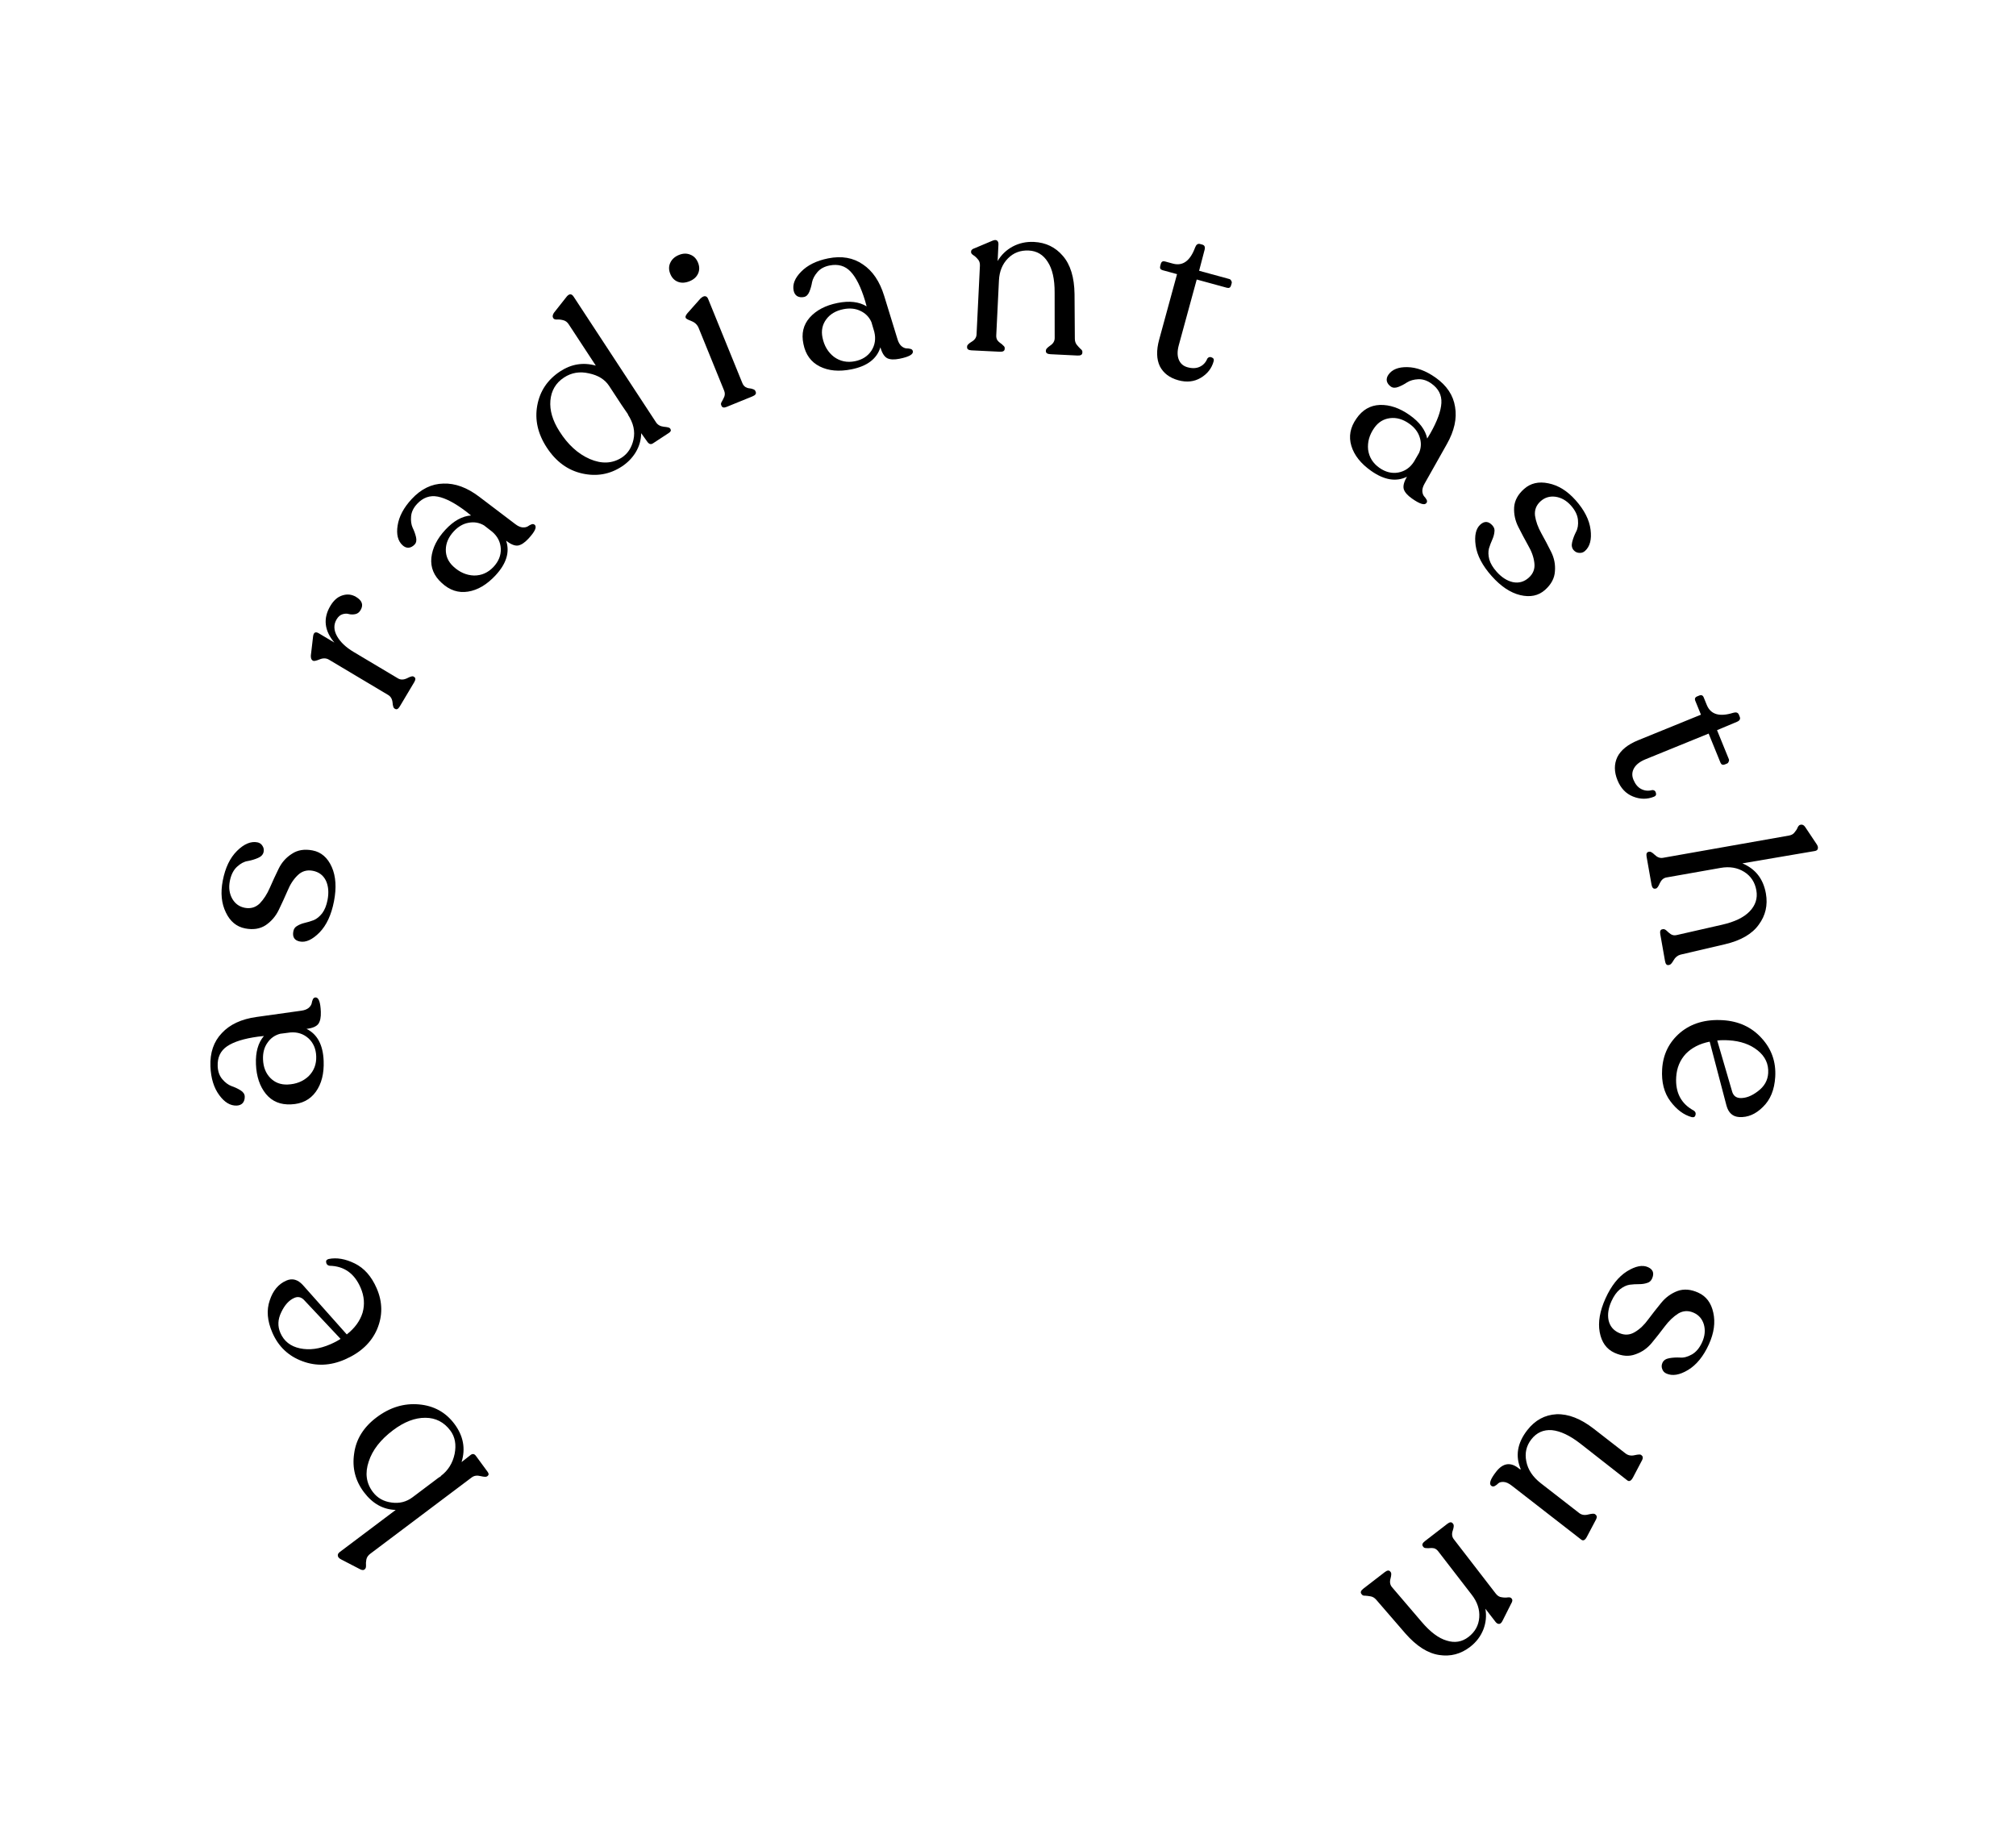 <svg width="249" height="225" viewBox="0 0 249 225" fill="none" xmlns="http://www.w3.org/2000/svg">
<path d="M48.875 186.459C47.322 186.413 46.012 185.681 44.946 184.264C43.88 182.847 43.478 181.257 43.741 179.495C43.977 177.728 44.901 176.239 46.512 175.027C48.153 173.793 49.901 173.26 51.757 173.429C53.586 173.594 55.04 174.393 56.117 175.825C57.228 177.302 57.525 178.877 57.009 180.55L58.133 179.669C58.372 179.49 58.586 179.527 58.777 179.78L60.219 181.744C60.388 181.968 60.39 182.141 60.226 182.265L60.158 182.315C60.054 182.394 59.789 182.383 59.363 182.283C58.926 182.168 58.559 182.222 58.26 182.447L45.73 191.873C45.462 192.075 45.301 192.313 45.249 192.585C45.198 192.858 45.183 193.102 45.206 193.319C45.214 193.547 45.165 193.7 45.061 193.778L44.994 193.829C44.859 193.93 44.645 193.893 44.35 193.718L42.169 192.59C41.908 192.459 41.762 192.312 41.732 192.148C41.691 191.969 41.767 191.806 41.961 191.66L48.875 186.459ZM55.62 176.655C54.834 175.61 53.809 175.086 52.543 175.08C51.251 175.071 49.919 175.582 48.547 176.615C46.995 177.782 45.993 179.073 45.54 180.489C45.06 181.901 45.23 183.151 46.049 184.24C46.61 184.986 47.382 185.421 48.364 185.547C49.331 185.684 50.195 185.466 50.956 184.894L54.133 182.503L54.463 182.29L54.446 182.268C55.341 181.594 55.909 180.688 56.15 179.549C56.38 178.395 56.203 177.43 55.62 176.655Z" fill="black"/>
<path d="M40.706 156.307C40.466 156.269 40.327 156.136 40.289 155.909C40.234 155.688 40.334 155.543 40.588 155.473C41.578 155.268 42.654 155.451 43.819 156.024C44.984 156.597 45.886 157.62 46.525 159.092C47.261 160.787 47.279 162.469 46.578 164.136C45.871 165.787 44.541 167.036 42.589 167.883C40.791 168.664 39.04 168.732 37.336 168.089C35.615 167.452 34.382 166.278 33.639 164.566C33.007 163.11 32.899 161.784 33.315 160.586C33.706 159.378 34.39 158.562 35.365 158.138C36.102 157.818 36.782 158.001 37.405 158.687L42.831 164.786C43.818 164.012 44.468 163.119 44.782 162.108C45.071 161.087 44.989 160.054 44.535 159.01C43.77 157.246 42.493 156.345 40.706 156.307ZM34.628 164.594C35.074 165.621 35.88 166.259 37.045 166.505C38.211 166.752 39.461 166.586 40.797 166.006C41.31 165.783 41.732 165.559 42.062 165.334L37.52 160.499C37.171 160.163 36.782 160.087 36.354 160.273C35.703 160.556 35.166 161.145 34.741 162.042C34.309 162.922 34.271 163.772 34.628 164.594Z" fill="black"/>
<path d="M37.211 124.81C37.601 124.757 37.905 124.643 38.122 124.466C38.321 124.29 38.444 124.108 38.493 123.919C38.523 123.731 38.572 123.561 38.641 123.409C38.71 123.257 38.819 123.178 38.968 123.172C39.36 123.157 39.579 123.746 39.626 124.94C39.652 125.611 39.55 126.11 39.32 126.437C39.071 126.764 38.584 126.97 37.859 127.054C39.192 127.712 39.898 129.03 39.975 131.007C40.036 132.574 39.712 133.847 39.003 134.828C38.294 135.808 37.278 136.324 35.954 136.376C34.649 136.446 33.614 136.019 32.849 135.096C32.084 134.155 31.672 132.929 31.613 131.418C31.554 129.926 31.882 128.764 32.597 127.933L31.844 128.018C30.134 128.253 28.87 128.648 28.051 129.203C27.232 129.758 26.844 130.577 26.886 131.659C26.912 132.312 27.101 132.846 27.453 133.262C27.806 133.678 28.181 133.962 28.58 134.114C28.977 134.248 29.348 134.421 29.693 134.631C30.037 134.842 30.215 135.097 30.227 135.395C30.24 135.731 30.157 136.005 29.979 136.217C29.8 136.411 29.551 136.514 29.234 136.527C28.451 136.557 27.734 136.128 27.082 135.238C26.412 134.33 26.048 133.149 25.991 131.694C25.925 129.996 26.394 128.624 27.399 127.576C28.385 126.51 29.807 125.847 31.665 125.587L37.211 124.81ZM39.056 130.426C39.02 129.512 38.701 128.777 38.101 128.222C37.481 127.667 36.734 127.425 35.859 127.497L34.604 127.658C33.938 127.834 33.411 128.209 33.023 128.785C32.633 129.342 32.455 130.021 32.486 130.823C32.523 131.775 32.824 132.538 33.388 133.114C33.952 133.689 34.664 133.961 35.522 133.927C36.566 133.886 37.431 133.544 38.115 132.901C38.781 132.24 39.094 131.415 39.056 130.426Z" fill="black"/>
<path d="M41.253 111.288C40.928 112.974 40.328 114.266 39.452 115.161C38.579 116.039 37.776 116.407 37.043 116.266C36.365 116.135 36.095 115.712 36.233 114.997C36.292 114.686 36.459 114.461 36.733 114.324C36.992 114.165 37.3 114.044 37.658 113.96C38.017 113.877 38.38 113.767 38.749 113.629C39.121 113.472 39.471 113.188 39.797 112.776C40.105 112.36 40.325 111.813 40.456 111.135C40.632 110.218 40.566 109.426 40.258 108.758C39.931 108.087 39.391 107.679 38.64 107.534C37.907 107.393 37.282 107.577 36.766 108.085C36.253 108.576 35.835 109.218 35.511 110.011C35.169 110.8 34.808 111.586 34.429 112.369C34.05 113.151 33.511 113.779 32.812 114.253C32.115 114.708 31.273 114.84 30.283 114.65C29.22 114.445 28.424 113.788 27.897 112.679C27.351 111.566 27.222 110.258 27.512 108.755C27.819 107.16 28.407 105.933 29.276 105.074C30.145 104.215 30.983 103.863 31.789 104.019C32.064 104.072 32.274 104.217 32.418 104.453C32.566 104.672 32.614 104.919 32.561 105.194C32.497 105.524 32.268 105.774 31.874 105.945C31.48 106.117 31.056 106.244 30.603 106.328C30.153 106.393 29.708 106.631 29.268 107.04C28.828 107.45 28.534 108.039 28.385 108.809C28.23 109.616 28.328 110.338 28.681 110.976C29.037 111.596 29.554 111.971 30.232 112.102C30.947 112.24 31.561 112.063 32.073 111.573C32.571 111.06 32.991 110.409 33.333 109.62C33.676 108.83 34.034 108.054 34.41 107.289C34.789 106.507 35.335 105.89 36.05 105.438C36.749 104.965 37.603 104.825 38.611 105.019C39.674 105.224 40.464 105.909 40.981 107.073C41.484 108.215 41.574 109.62 41.253 111.288Z" fill="black"/>
<path d="M40.805 74.821C41.216 74.131 41.713 73.699 42.295 73.524C42.887 73.334 43.447 73.396 43.976 73.711C44.73 74.16 44.916 74.706 44.533 75.347C44.371 75.62 44.154 75.784 43.882 75.839C43.61 75.894 43.35 75.892 43.104 75.832C42.867 75.756 42.603 75.761 42.312 75.849C42.02 75.936 41.775 76.148 41.574 76.485C41.192 77.126 41.212 77.822 41.633 78.573C42.048 79.299 42.729 79.943 43.675 80.507L49.159 83.775C49.48 83.966 49.853 83.96 50.278 83.757C50.687 83.545 50.948 83.472 51.06 83.539L51.156 83.596C51.349 83.711 51.349 83.928 51.158 84.249L49.381 87.232C49.19 87.552 48.998 87.656 48.806 87.541L48.709 87.484C48.597 87.417 48.523 87.177 48.486 86.764C48.444 86.325 48.262 86.011 47.941 85.82L40.629 81.462C40.292 81.262 39.908 81.25 39.476 81.427C39.044 81.605 38.773 81.66 38.66 81.593L38.612 81.564C38.452 81.469 38.379 81.263 38.394 80.946L38.666 78.63C38.722 78.099 38.958 77.957 39.375 78.206L41.299 79.352C40.053 77.871 39.888 76.36 40.805 74.821Z" fill="black"/>
<path d="M63.647 64.724C63.959 64.963 64.255 65.098 64.533 65.127C64.798 65.144 65.014 65.103 65.182 65.005C65.337 64.893 65.492 64.809 65.649 64.75C65.805 64.692 65.938 64.713 66.047 64.815C66.334 65.082 66.071 65.653 65.257 66.528C64.8 67.02 64.374 67.299 63.98 67.366C63.573 67.421 63.083 67.221 62.512 66.766C62.986 68.175 62.549 69.604 61.202 71.053C60.134 72.201 59.002 72.87 57.807 73.058C56.612 73.247 55.529 72.89 54.559 71.987C53.589 71.111 53.162 70.077 53.277 68.884C53.405 67.677 53.984 66.52 55.014 65.413C56.031 64.32 57.086 63.733 58.179 63.654L57.588 63.18C56.216 62.133 55.044 61.516 54.073 61.326C53.102 61.137 52.248 61.439 51.511 62.231C51.066 62.71 50.82 63.221 50.774 63.764C50.727 64.307 50.791 64.774 50.963 65.164C51.148 65.54 51.288 65.925 51.381 66.317C51.475 66.71 51.42 67.016 51.217 67.235C50.988 67.481 50.735 67.615 50.459 67.639C50.195 67.648 49.947 67.545 49.714 67.329C49.14 66.795 48.939 65.983 49.111 64.894C49.282 63.779 49.863 62.688 50.854 61.621C52.011 60.377 53.316 59.742 54.768 59.716C56.218 59.663 57.691 60.205 59.185 61.339L63.647 64.724ZM60.965 69.992C61.588 69.322 61.885 68.578 61.855 67.76C61.812 66.93 61.456 66.23 60.788 65.659L59.789 64.883C59.195 64.535 58.557 64.426 57.875 64.556C57.206 64.673 56.598 65.025 56.051 65.613C55.403 66.31 55.074 67.062 55.063 67.868C55.053 68.674 55.362 69.37 55.991 69.954C56.756 70.666 57.608 71.038 58.547 71.07C59.485 71.076 60.291 70.716 60.965 69.992Z" fill="black"/>
<path d="M81.03 52.156C81.235 52.468 81.555 52.649 81.989 52.699C82.439 52.738 82.695 52.805 82.756 52.899L82.802 52.969C82.915 53.141 82.854 53.303 82.62 53.457L80.653 54.747C80.419 54.9 80.205 54.862 80.01 54.633L79.195 53.493C79.184 54.327 78.96 55.109 78.525 55.841C78.095 56.547 77.521 57.136 76.803 57.607C75.32 58.579 73.69 58.867 71.912 58.471C70.134 58.074 68.677 57.01 67.54 55.277C66.425 53.575 66.031 51.836 66.361 50.057C66.69 48.279 67.635 46.877 69.196 45.854C70.569 44.953 72.034 44.718 73.589 45.149L70.241 40.045C70.057 39.764 69.823 39.594 69.538 39.535C69.27 39.465 69.019 39.44 68.786 39.459C68.568 39.468 68.424 39.417 68.352 39.308L68.321 39.261C68.219 39.105 68.249 38.896 68.411 38.633L69.893 36.757C70.254 36.252 70.573 36.211 70.849 36.632L81.03 52.156ZM76.788 56.511C77.537 56.02 78.022 55.278 78.242 54.286C78.467 53.267 78.236 52.236 77.55 51.19L77.574 51.174L76.767 49.996L75.232 47.654C74.71 46.858 73.88 46.342 72.743 46.106C71.611 45.843 70.585 46.014 69.664 46.618C68.649 47.284 68.088 48.232 67.98 49.463C67.878 50.669 68.249 51.932 69.093 53.254C70.127 54.898 71.379 56.041 72.85 56.684C74.31 57.311 75.623 57.253 76.788 56.511Z" fill="black"/>
<path d="M85.18 34.723C84.644 34.941 84.16 34.967 83.73 34.799C83.299 34.632 82.985 34.306 82.788 33.822C82.591 33.338 82.588 32.885 82.78 32.465C82.982 32.02 83.342 31.692 83.861 31.481C84.362 31.277 84.832 31.267 85.27 31.452C85.701 31.619 86.015 31.945 86.212 32.429C86.409 32.913 86.411 33.366 86.219 33.786C86.028 34.207 85.681 34.519 85.18 34.723ZM89.742 50.248C89.414 50.382 89.204 50.336 89.112 50.112L89.07 50.008C89.021 49.887 89.053 49.743 89.166 49.576C89.273 49.391 89.372 49.19 89.465 48.971C89.55 48.735 89.54 48.487 89.434 48.227L86.29 40.498C86.128 40.101 85.832 39.818 85.401 39.651C84.97 39.484 84.737 39.357 84.702 39.27L84.681 39.218C84.632 39.097 84.709 38.915 84.912 38.671L86.508 36.873C86.742 36.657 86.934 36.559 87.083 36.579C87.25 36.592 87.375 36.702 87.46 36.909L91.691 47.309C91.775 47.517 91.901 47.678 92.068 47.791C92.228 47.887 92.391 47.941 92.558 47.954C92.724 47.967 92.88 48.005 93.026 48.066C93.165 48.11 93.255 48.184 93.298 48.288L93.34 48.392C93.431 48.617 93.296 48.803 92.932 48.95L89.742 50.248Z" fill="black"/>
<path d="M110.854 41.895C110.967 42.272 111.129 42.554 111.338 42.74C111.543 42.908 111.742 43.002 111.936 43.02C112.127 43.02 112.302 43.041 112.463 43.085C112.625 43.129 112.72 43.224 112.749 43.371C112.826 43.755 112.279 44.065 111.108 44.3C110.449 44.432 109.94 44.411 109.581 44.235C109.219 44.041 108.938 43.593 108.74 42.89C108.302 44.311 107.113 45.216 105.173 45.606C103.636 45.914 102.327 45.796 101.246 45.252C100.166 44.707 99.496 43.785 99.235 42.485C98.959 41.208 99.216 40.119 100.007 39.218C100.815 38.313 101.96 37.712 103.443 37.414C104.907 37.12 106.106 37.26 107.04 37.834L106.836 37.104C106.333 35.453 105.743 34.268 105.065 33.547C104.388 32.826 103.518 32.572 102.456 32.785C101.816 32.914 101.318 33.185 100.963 33.599C100.609 34.013 100.387 34.429 100.3 34.846C100.231 35.26 100.119 35.654 99.966 36.027C99.812 36.401 99.589 36.617 99.296 36.676C98.967 36.742 98.683 36.703 98.445 36.561C98.225 36.415 98.084 36.186 98.022 35.875C97.868 35.106 98.178 34.33 98.954 33.546C99.744 32.74 100.853 32.194 102.28 31.907C103.946 31.573 105.375 31.819 106.569 32.645C107.778 33.45 108.658 34.749 109.208 36.542L110.854 41.895ZM105.601 44.606C106.497 44.426 107.172 43.995 107.626 43.314C108.076 42.614 108.196 41.838 107.987 40.985L107.629 39.772C107.35 39.143 106.896 38.682 106.266 38.389C105.654 38.093 104.955 38.024 104.168 38.182C103.235 38.37 102.529 38.787 102.049 39.436C101.57 40.084 101.415 40.829 101.584 41.671C101.79 42.696 102.265 43.495 103.008 44.07C103.766 44.622 104.631 44.801 105.601 44.606Z" fill="black"/>
<path d="M132.756 41.842C132.76 42.141 132.842 42.388 133 42.582C133.159 42.777 133.31 42.943 133.453 43.081C133.615 43.201 133.693 43.327 133.687 43.457L133.681 43.569C133.669 43.811 133.467 43.923 133.076 43.904L129.748 43.741C129.356 43.721 129.167 43.591 129.178 43.348L129.184 43.236C129.19 43.106 129.368 42.918 129.716 42.674C130.083 42.43 130.266 42.121 130.266 41.748L130.26 36.141C130.267 34.478 129.983 33.212 129.409 32.342C128.855 31.456 128.074 30.988 127.067 30.938C126.042 30.888 125.185 31.21 124.497 31.906C123.808 32.601 123.437 33.508 123.382 34.626L123.049 41.422C123.038 41.646 123.085 41.844 123.188 42.018C123.312 42.173 123.437 42.291 123.563 42.372C123.69 42.453 123.807 42.553 123.913 42.67C124.039 42.77 124.1 42.875 124.094 42.987L124.089 43.099C124.077 43.341 123.875 43.453 123.483 43.434L119.988 43.263C119.615 43.244 119.434 43.114 119.446 42.872L119.452 42.76C119.459 42.611 119.646 42.423 120.012 42.199C120.396 41.974 120.598 41.676 120.616 41.303L121.031 32.829C121.049 32.475 120.959 32.2 120.763 32.003C120.587 31.789 120.399 31.621 120.199 31.499C120.018 31.378 119.931 31.252 119.938 31.122L119.942 31.038C119.95 30.87 120.106 30.737 120.41 30.64L122.556 29.736C122.824 29.618 123.021 29.609 123.146 29.709C123.272 29.808 123.33 29.97 123.319 30.194L123.219 32.235C123.667 31.473 124.285 30.877 125.073 30.448C125.879 30.02 126.757 29.83 127.708 29.876C129.162 29.947 130.349 30.52 131.268 31.592C132.206 32.666 132.69 34.241 132.719 36.317L132.756 41.842Z" fill="black"/>
<path d="M145.544 46.96C144.463 46.665 143.701 46.089 143.258 45.233C142.837 44.363 142.809 43.262 143.173 41.93L145.379 33.854L143.596 33.367C143.326 33.293 143.228 33.121 143.301 32.851L143.375 32.581C143.449 32.311 143.621 32.213 143.891 32.286L144.863 32.552C146.088 32.886 147.006 32.218 147.617 30.546C147.751 30.196 147.953 30.058 148.224 30.132L148.494 30.205C148.782 30.284 148.877 30.503 148.778 30.864L148.105 33.437L151.832 34.455C151.94 34.484 152.018 34.554 152.065 34.664C152.136 34.76 152.156 34.863 152.127 34.971L152.053 35.241C151.979 35.511 151.807 35.609 151.537 35.535L147.81 34.517L145.597 42.621C145.4 43.341 145.401 43.941 145.598 44.421C145.796 44.901 146.156 45.212 146.679 45.354C147.255 45.512 147.753 45.493 148.174 45.298C148.618 45.091 148.933 44.751 149.12 44.28C149.269 44.088 149.447 44.04 149.653 44.135C149.882 44.217 149.965 44.375 149.901 44.609C149.66 45.491 149.124 46.177 148.294 46.666C147.487 47.142 146.57 47.24 145.544 46.96Z" fill="black"/>
<path d="M175.956 59.717C175.76 60.059 175.667 60.37 175.675 60.65C175.694 60.914 175.764 61.123 175.885 61.277C176.016 61.415 176.121 61.557 176.2 61.704C176.279 61.851 176.275 61.986 176.189 62.108C175.964 62.428 175.363 62.245 174.386 61.557C173.836 61.17 173.502 60.786 173.382 60.404C173.273 60.008 173.405 59.496 173.779 58.869C172.447 59.529 170.972 59.289 169.354 58.149C168.072 57.246 167.257 56.216 166.908 55.057C166.56 53.898 166.768 52.777 167.531 51.694C168.268 50.615 169.235 50.052 170.433 50.005C171.646 49.968 172.87 50.386 174.106 51.257C175.327 52.116 176.051 53.083 176.277 54.155L176.667 53.505C177.518 52.004 177.972 50.76 178.028 49.772C178.085 48.785 177.671 47.979 176.785 47.355C176.251 46.979 175.712 46.805 175.167 46.832C174.623 46.86 174.169 46.986 173.806 47.209C173.458 47.444 173.096 47.634 172.719 47.779C172.343 47.925 172.032 47.912 171.788 47.74C171.514 47.547 171.346 47.314 171.286 47.044C171.241 46.783 171.309 46.524 171.492 46.264C171.944 45.623 172.721 45.314 173.823 45.337C174.952 45.356 176.111 45.785 177.301 46.623C178.69 47.601 179.496 48.808 179.718 50.243C179.966 51.673 179.629 53.206 178.706 54.839L175.956 59.717ZM170.373 57.772C171.121 58.298 171.898 58.492 172.705 58.352C173.522 58.197 174.168 57.75 174.642 57.011L175.276 55.916C175.541 55.281 175.563 54.634 175.342 53.976C175.135 53.328 174.704 52.774 174.048 52.312C173.27 51.763 172.481 51.538 171.681 51.637C170.88 51.736 170.233 52.136 169.739 52.838C169.137 53.693 168.883 54.587 168.978 55.522C169.1 56.452 169.565 57.202 170.373 57.772Z" fill="black"/>
<path d="M184.243 71.141C183.1 69.859 182.439 68.598 182.26 67.358C182.092 66.132 182.288 65.27 182.845 64.774C183.361 64.314 183.861 64.356 184.345 64.9C184.556 65.137 184.633 65.406 184.576 65.707C184.545 66.009 184.454 66.328 184.303 66.662C184.151 66.998 184.018 67.353 183.904 67.73C183.802 68.121 183.816 68.571 183.945 69.081C184.088 69.579 184.389 70.085 184.849 70.601C185.47 71.298 186.139 71.727 186.857 71.887C187.589 72.035 188.24 71.854 188.812 71.345C189.369 70.849 189.603 70.241 189.512 69.522C189.434 68.816 189.178 68.094 188.745 67.355C188.325 66.604 187.92 65.84 187.528 65.064C187.137 64.288 186.966 63.478 187.014 62.635C187.075 61.805 187.482 61.055 188.235 60.385C189.043 59.664 190.048 59.432 191.25 59.686C192.466 59.928 193.582 60.621 194.601 61.764C195.681 62.976 196.298 64.188 196.453 65.4C196.608 66.613 196.379 67.492 195.766 68.038C195.556 68.224 195.314 68.303 195.038 68.274C194.774 68.259 194.55 68.146 194.363 67.937C194.14 67.686 194.08 67.353 194.183 66.935C194.287 66.518 194.443 66.104 194.651 65.693C194.873 65.296 194.954 64.798 194.896 64.2C194.838 63.602 194.549 63.01 194.027 62.425C193.481 61.811 192.847 61.451 192.126 61.343C191.418 61.249 190.805 61.432 190.29 61.891C189.746 62.376 189.514 62.971 189.592 63.676C189.696 64.382 189.958 65.112 190.378 65.863C190.797 66.614 191.196 67.371 191.575 68.133C191.967 68.91 192.125 69.719 192.05 70.561C192.001 71.404 191.594 72.167 190.827 72.85C190.019 73.57 188.995 73.782 187.756 73.486C186.544 73.191 185.372 72.409 184.243 71.141Z" fill="black"/>
<path d="M199.779 96.35C199.356 95.313 199.351 94.358 199.761 93.486C200.196 92.623 201.053 91.932 202.333 91.411L210.087 88.255L209.39 86.543C209.285 86.284 209.362 86.101 209.621 85.996L209.88 85.89C210.14 85.785 210.322 85.862 210.428 86.121L210.808 87.054C211.286 88.23 212.375 88.553 214.074 88.023C214.434 87.916 214.666 87.993 214.772 88.252L214.877 88.512C214.99 88.788 214.873 88.997 214.528 89.138L212.075 90.166L213.531 93.745C213.573 93.849 213.565 93.953 213.507 94.058C213.473 94.172 213.404 94.251 213.301 94.293L213.041 94.398C212.782 94.504 212.599 94.427 212.494 94.168L211.037 90.589L203.257 93.756C202.565 94.037 202.089 94.402 201.829 94.851C201.568 95.3 201.539 95.775 201.744 96.276C201.969 96.829 202.287 97.214 202.697 97.43C203.132 97.656 203.593 97.7 204.081 97.562C204.323 97.564 204.47 97.676 204.52 97.897C204.594 98.129 204.518 98.291 204.294 98.382C203.447 98.727 202.576 98.718 201.683 98.356C200.815 98.004 200.18 97.336 199.779 96.35Z" fill="black"/>
<path d="M207.557 117.889C207.196 117.99 206.914 118.22 206.712 118.578C206.51 118.936 206.335 119.128 206.188 119.154L206.078 119.173C205.857 119.212 205.715 119.048 205.65 118.68L205.065 115.372C205 115.004 205.078 114.801 205.299 114.762L205.409 114.742C205.538 114.72 205.681 114.78 205.839 114.922C206 115.083 206.178 115.232 206.373 115.368C206.586 115.501 206.828 115.534 207.101 115.467L212.677 114.198C214.245 113.845 215.389 113.293 216.109 112.54C216.829 111.787 217.103 110.924 216.931 109.949C216.753 108.938 216.248 108.175 215.418 107.658C214.587 107.141 213.62 106.98 212.517 107.175L205.817 108.358C205.468 108.42 205.197 108.657 205.005 109.07C204.83 109.48 204.67 109.698 204.523 109.724L204.44 109.739C204.201 109.781 204.048 109.609 203.979 109.223L203.371 105.776C203.309 105.427 203.398 105.231 203.637 105.189L203.719 105.174C203.866 105.148 204.089 105.28 204.386 105.568C204.705 105.872 205.039 105.993 205.389 105.932L220.967 103.18C221.28 103.125 221.512 102.989 221.663 102.773C221.836 102.572 221.962 102.37 222.039 102.166C222.139 101.978 222.244 101.874 222.354 101.855L222.437 101.84C222.639 101.805 222.818 101.906 222.974 102.144L224.366 104.229C224.518 104.449 224.571 104.639 224.523 104.799C224.494 104.955 224.369 105.053 224.148 105.092L215.205 106.615C216.823 107.296 217.791 108.537 218.109 110.339C218.362 111.772 218.067 113.056 217.225 114.191C216.405 115.34 215.011 116.146 213.046 116.607L207.557 117.889Z" fill="black"/>
<path d="M209.219 137.155C209.416 137.298 209.48 137.48 209.411 137.7C209.36 137.921 209.205 138.005 208.947 137.952C207.972 137.687 207.095 137.036 206.316 135.998C205.537 134.959 205.197 133.639 205.294 132.036C205.405 130.192 206.151 128.685 207.531 127.515C208.91 126.365 210.661 125.854 212.785 125.982C214.742 126.101 216.334 126.833 217.561 128.179C218.807 129.526 219.374 131.131 219.261 132.995C219.165 134.578 218.661 135.81 217.747 136.69C216.851 137.589 215.872 138.007 214.81 137.943C214.009 137.894 213.486 137.423 213.241 136.529L211.166 128.633C209.936 128.877 208.952 129.378 208.214 130.138C207.493 130.917 207.099 131.875 207.03 133.011C206.914 134.93 207.643 136.312 209.219 137.155ZM218.392 132.521C218.46 131.403 218.03 130.47 217.103 129.722C216.176 128.974 214.986 128.556 213.532 128.468C212.973 128.434 212.496 128.443 212.1 128.494L213.959 134.862C214.118 135.32 214.43 135.563 214.896 135.592C215.604 135.634 216.351 135.352 217.135 134.745C217.919 134.157 218.338 133.416 218.392 132.521Z" fill="black"/>
<path d="M198.298 160.341C199.006 158.777 199.891 157.661 200.951 156.993C202.004 156.343 202.87 156.172 203.55 156.48C204.179 156.765 204.344 157.239 204.044 157.902C203.913 158.191 203.698 158.371 203.4 158.441C203.111 158.535 202.783 158.581 202.415 158.579C202.048 158.576 201.669 158.599 201.278 158.648C200.879 158.713 200.473 158.908 200.06 159.233C199.663 159.566 199.322 160.047 199.037 160.676C198.652 161.526 198.532 162.312 198.677 163.033C198.839 163.762 199.268 164.285 199.965 164.6C200.646 164.908 201.296 164.875 201.916 164.5C202.529 164.142 203.085 163.616 203.585 162.92C204.101 162.231 204.635 161.551 205.186 160.878C205.736 160.205 206.407 159.72 207.197 159.422C207.98 159.142 208.831 159.209 209.749 159.625C210.735 160.072 211.356 160.896 211.611 162.097C211.883 163.306 211.703 164.608 211.072 166.003C210.402 167.482 209.544 168.538 208.5 169.172C207.455 169.805 206.558 169.952 205.81 169.613C205.555 169.498 205.384 169.308 205.299 169.044C205.206 168.797 205.217 168.546 205.333 168.291C205.471 167.985 205.752 167.794 206.176 167.72C206.599 167.645 207.04 167.62 207.501 167.644C207.954 167.685 208.442 167.557 208.965 167.262C209.488 166.966 209.912 166.461 210.235 165.747C210.574 164.998 210.646 164.273 210.452 163.57C210.25 162.885 209.835 162.399 209.206 162.114C208.542 161.814 207.904 161.843 207.292 162.201C206.688 162.583 206.128 163.118 205.611 163.807C205.095 164.495 204.565 165.167 204.022 165.823C203.472 166.495 202.797 166.968 201.997 167.241C201.206 167.539 200.343 167.476 199.408 167.053C198.422 166.606 197.813 165.757 197.581 164.504C197.358 163.276 197.597 161.888 198.298 160.341Z" fill="black"/>
<path d="M186.719 183.459C186.351 183.173 186.019 183.021 185.724 183.005C185.429 182.989 185.21 183.043 185.066 183.167C184.937 183.303 184.791 183.415 184.629 183.502C184.467 183.589 184.32 183.58 184.187 183.477C183.878 183.237 184.078 182.66 184.788 181.746C185.658 180.625 186.622 180.511 187.678 181.403L187.845 181.462C187.134 179.822 187.396 178.206 188.633 176.614C189.595 175.375 190.803 174.718 192.257 174.642C193.714 174.592 195.246 175.191 196.853 176.44L200.766 179.48C201.091 179.732 201.472 179.804 201.911 179.696C202.338 179.602 202.596 179.59 202.684 179.658L202.751 179.71C202.928 179.847 202.952 180.044 202.825 180.299L201.713 182.414C201.478 182.87 201.235 183 200.984 182.805L195.186 178.265C193.904 177.269 192.737 176.717 191.686 176.609C190.638 176.528 189.788 176.908 189.135 177.748C188.516 178.544 188.311 179.448 188.517 180.459C188.713 181.486 189.312 182.388 190.314 183.167L195.046 186.843C195.355 187.084 195.735 187.142 196.185 187.019C196.624 186.911 196.895 186.897 196.998 186.977L197.065 187.029C197.242 187.166 197.266 187.363 197.139 187.618L196.01 189.755C195.786 190.196 195.549 190.319 195.298 190.124L186.719 183.459Z" fill="black"/>
<path d="M169.973 197.542C169.776 197.317 169.553 197.182 169.306 197.136C169.059 197.091 168.837 197.063 168.639 197.05C168.437 197.064 168.297 197.02 168.217 196.916L168.148 196.828C168 196.636 168.081 196.42 168.391 196.18L171.029 194.144C171.339 193.905 171.569 193.881 171.717 194.073L171.785 194.162C171.865 194.265 171.852 194.523 171.746 194.935C171.625 195.359 171.686 195.713 171.928 195.997L175.572 200.259C176.646 201.528 177.684 202.307 178.685 202.596C179.682 202.911 180.58 202.76 181.378 202.144C182.19 201.517 182.633 200.715 182.705 199.74C182.778 198.764 182.472 197.833 181.787 196.947L177.63 191.561C177.493 191.383 177.329 191.262 177.138 191.198C176.943 191.159 176.771 191.151 176.622 191.171C176.473 191.192 176.32 191.192 176.163 191.172C176.002 191.178 175.888 191.137 175.819 191.048L175.751 190.959C175.603 190.767 175.684 190.551 175.994 190.312L178.765 188.173C179.06 187.945 179.282 187.927 179.43 188.119L179.499 188.208C179.59 188.326 179.57 188.59 179.437 188.998C179.29 189.419 179.33 189.777 179.558 190.072L184.742 196.788C184.959 197.069 185.206 197.22 185.482 197.243C185.755 197.291 186.008 197.297 186.239 197.26C186.455 197.235 186.603 197.274 186.683 197.377L186.734 197.444C186.837 197.577 186.804 197.779 186.636 198.05L185.589 200.131C185.462 200.394 185.319 200.529 185.158 200.535C184.998 200.541 184.849 200.455 184.712 200.278L183.463 198.66C183.617 199.531 183.534 200.385 183.213 201.223C182.878 202.071 182.333 202.786 181.58 203.368C180.427 204.257 179.153 204.592 177.757 204.373C176.347 204.165 174.957 203.28 173.587 201.72L169.973 197.542Z" fill="black"/>
</svg>
